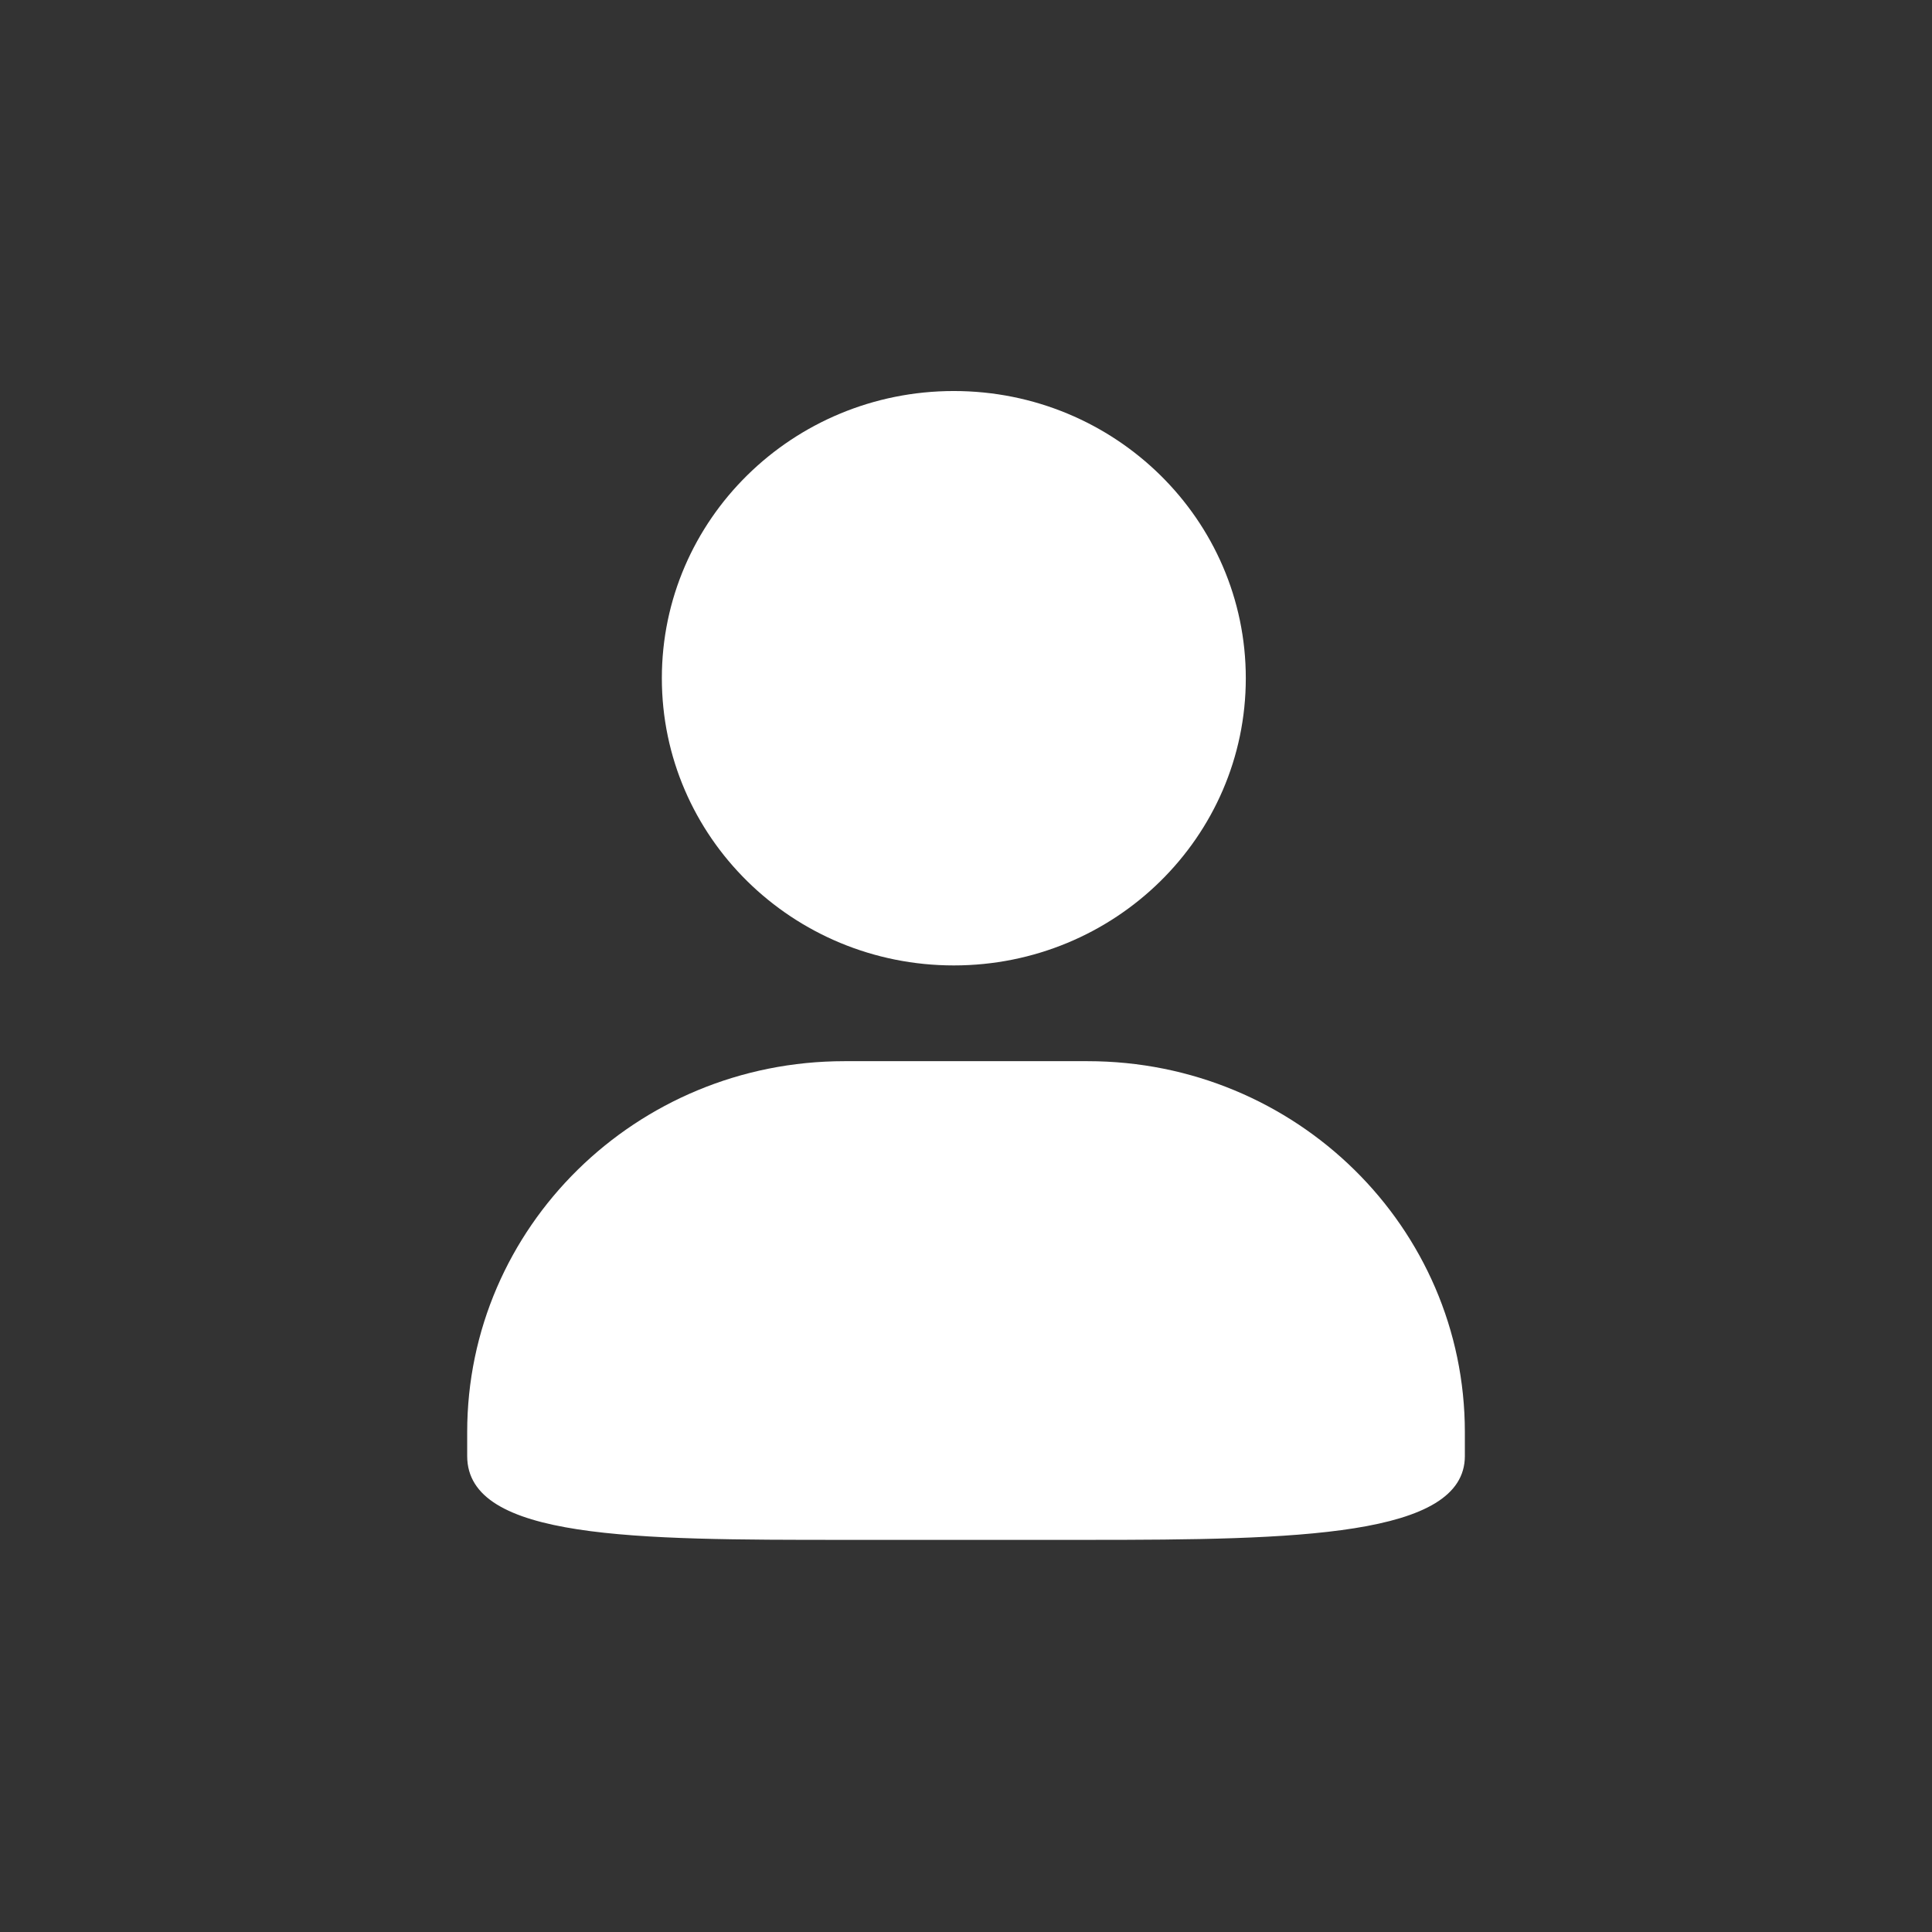 <?xml version="1.0" standalone="no"?><!DOCTYPE svg PUBLIC "-//W3C//DTD SVG 1.1//EN" "http://www.w3.org/Graphics/SVG/1.1/DTD/svg11.dtd"><svg t="1724606736862" class="icon" viewBox="0 0 1024 1024" version="1.1" xmlns="http://www.w3.org/2000/svg" p-id="1772" xmlns:xlink="http://www.w3.org/1999/xlink" width="200" height="200"><rect x="0" y="0" width="1024" height="1024" fill="#333333" stroke="none"/><path d="M505.547 207.251c85.47 0 154.754 68.154 154.754 152.212 0 84.079-69.284 152.233-154.754 152.233-85.47 0-154.754-68.154-154.754-152.233C350.794 275.383 420.099 207.251 505.547 207.251L505.547 207.251zM505.547 207.251c85.47 0 154.754 68.154 154.754 152.212 0 84.079-69.284 152.233-154.754 152.233-85.47 0-154.754-68.154-154.754-152.233C350.794 275.383 420.099 207.251 505.547 207.251L505.547 207.251zM447.518 562.448l128.987 0c110.411 0 199.9 88.012 199.9 196.619l1e-8 12.666c0 42.8-89.511 44.429-199.9 44.429l-128.987 0c-110.411 0-199.9-0.065-199.9-44.429l0-12.666C247.618 650.459 337.107 562.448 447.518 562.448L447.518 562.448zM447.518 562.448" fill="#ffffff" p-id="1773"></path></svg>